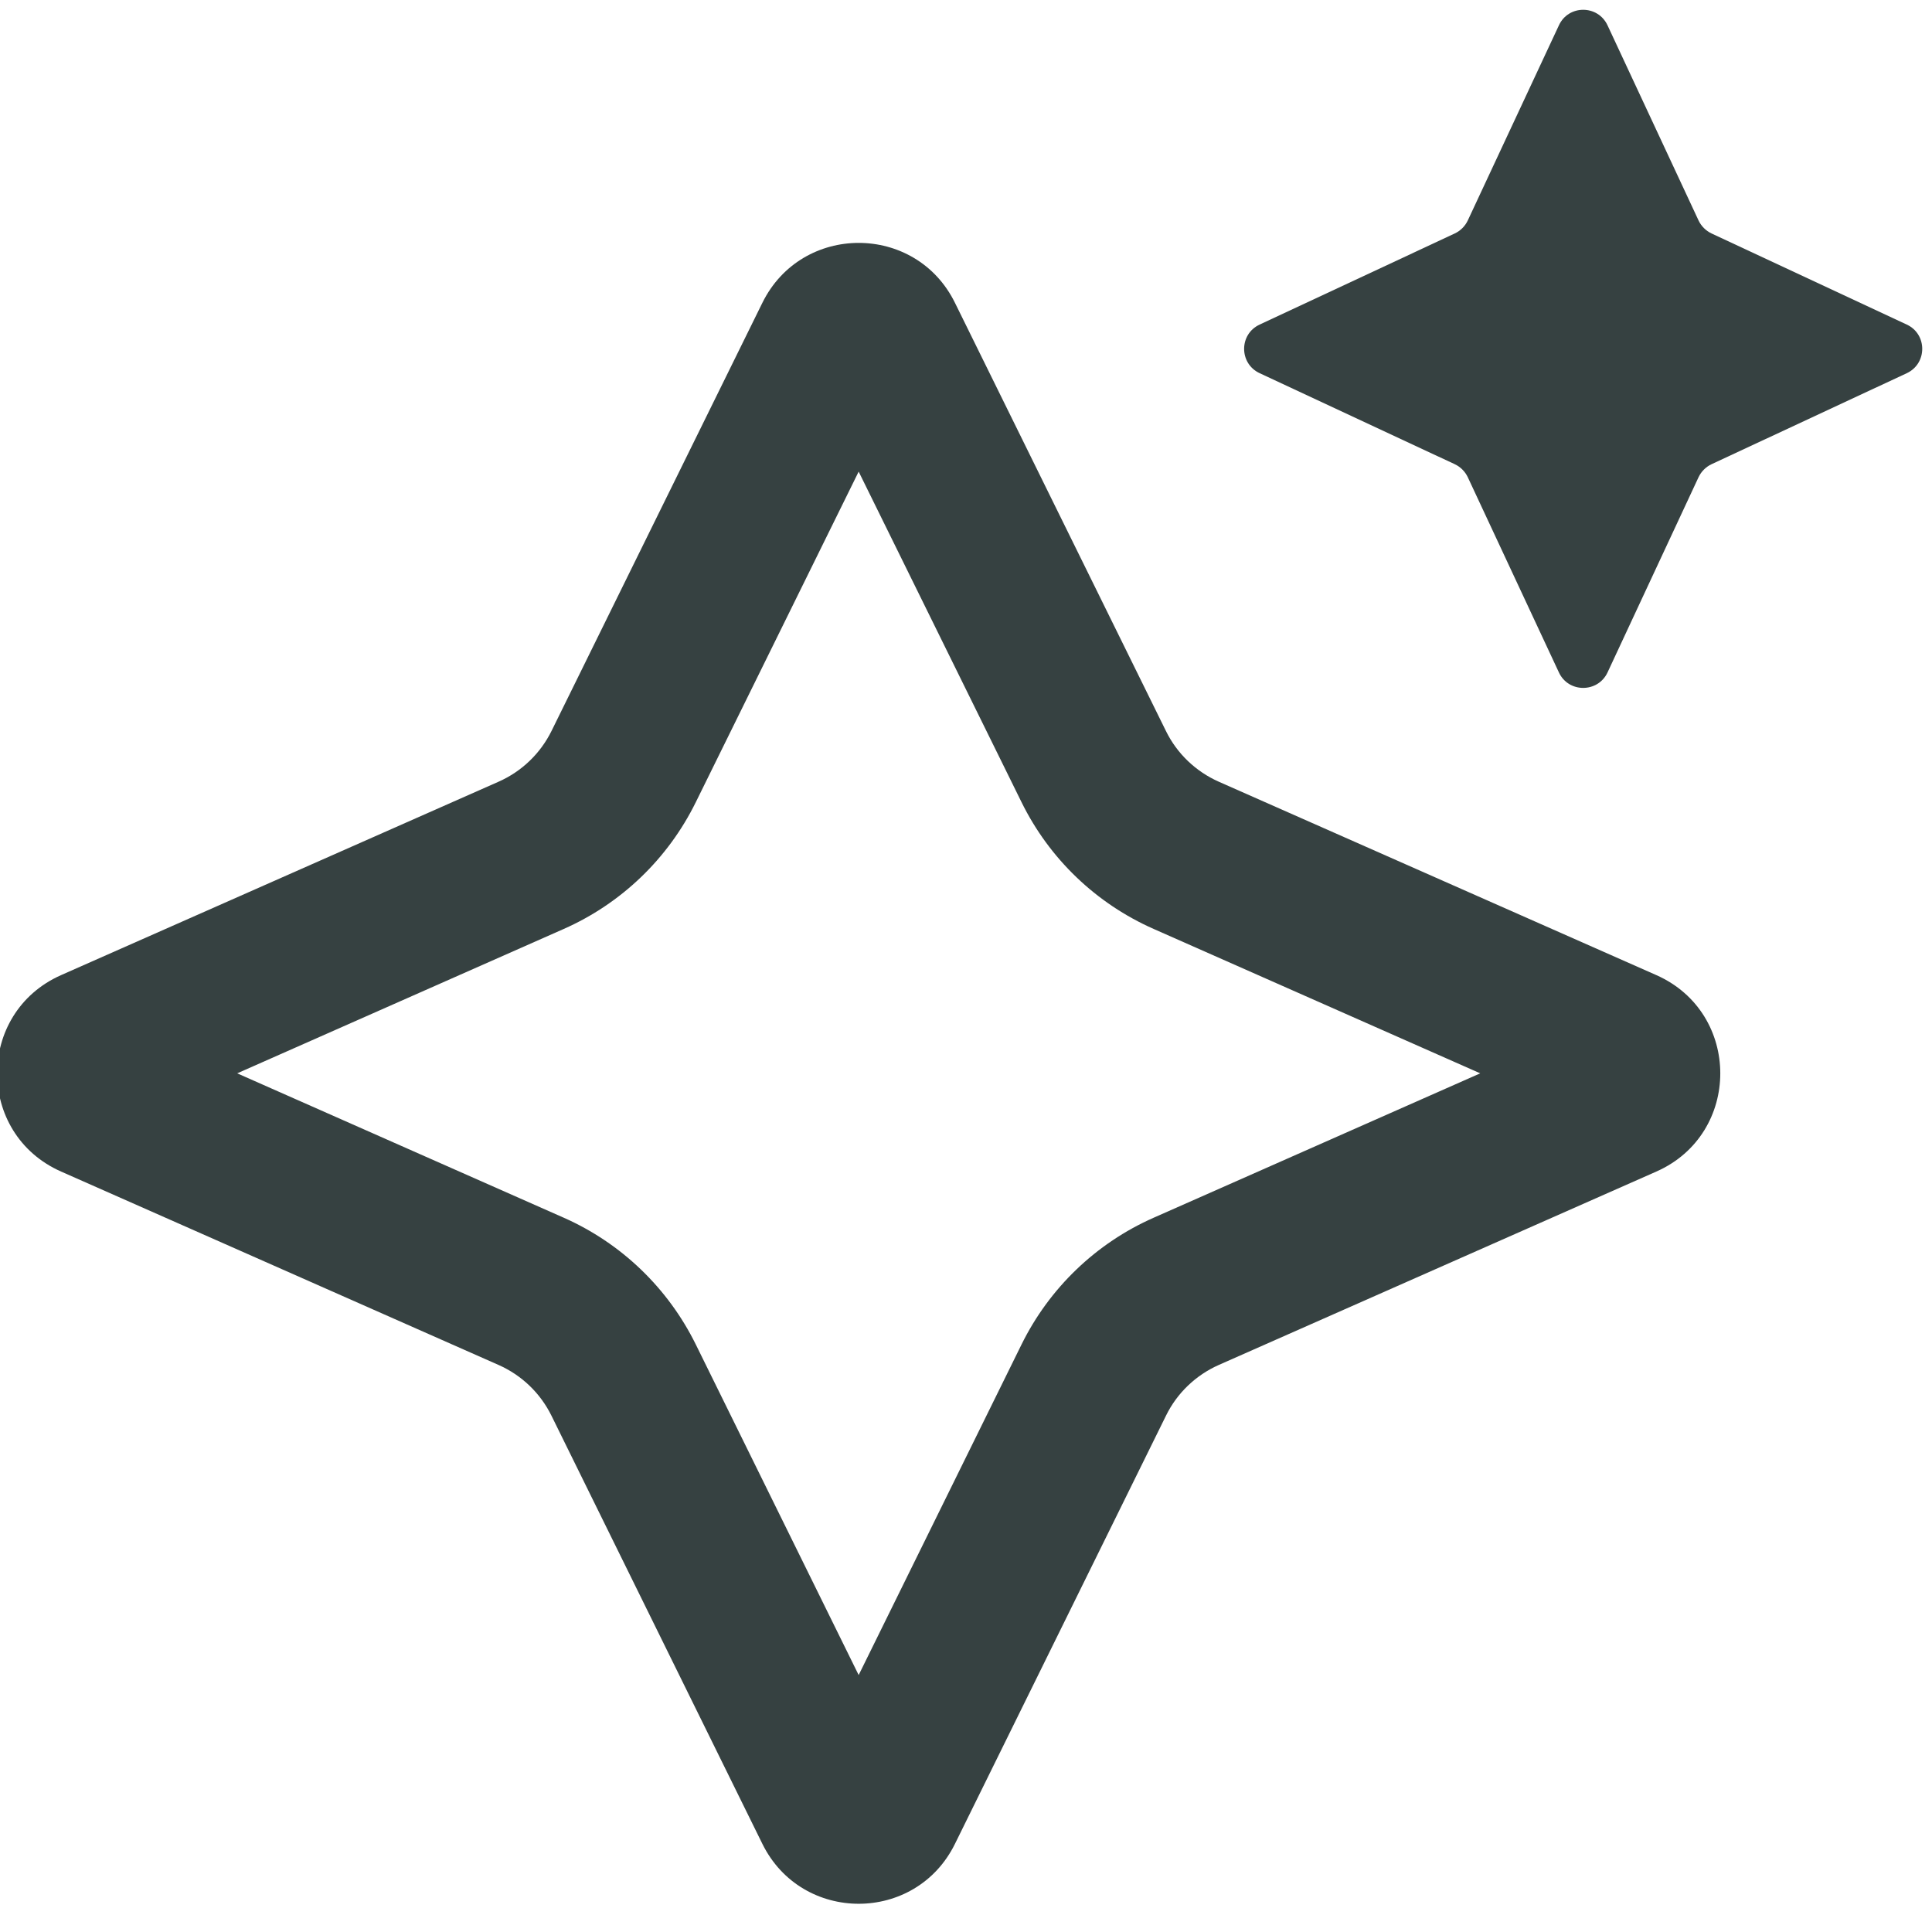 <svg width="18" height="18" viewBox="0 0 18 18" fill="none" xmlns="http://www.w3.org/2000/svg">
<path d="M14.977 0.236C14.887 0.043 14.613 0.043 14.524 0.236L13.675 2.054C13.65 2.107 13.607 2.15 13.554 2.175L11.736 3.024C11.543 3.113 11.543 3.387 11.736 3.477L13.554 4.325C13.607 4.35 13.65 4.393 13.675 4.446L14.524 6.265C14.613 6.457 14.887 6.457 14.977 6.265L15.825 4.446C15.85 4.393 15.893 4.35 15.946 4.325L17.765 3.477C17.957 3.387 17.957 3.113 17.765 3.024L15.946 2.175C15.893 2.15 15.85 2.107 15.825 2.054L14.977 0.236Z" fill="#364141"/>
<path fill-rule="evenodd" clip-rule="evenodd" d="M7.103 2.821C7.47 2.077 8.531 2.077 8.897 2.821L10.863 6.811C10.966 7.021 11.141 7.188 11.355 7.283L15.432 9.085C16.226 9.437 16.226 10.564 15.432 10.915L11.355 12.717C11.141 12.812 10.966 12.979 10.863 13.19L8.897 17.179C8.531 17.923 7.47 17.923 7.103 17.179L5.138 13.19C5.034 12.979 4.86 12.812 4.645 12.717L0.569 10.915C-0.225 10.564 -0.225 9.437 0.569 9.085L4.645 7.283C4.86 7.188 5.034 7.021 5.138 6.811L7.103 2.821ZM6.483 7.473L8 4.394L9.517 7.473C9.776 8 10.212 8.418 10.749 8.655L13.791 10L10.749 11.345C10.212 11.582 9.776 12.001 9.517 12.527L8 15.606L6.483 12.527C6.224 12.001 5.788 11.582 5.252 11.345L2.21 10L5.252 8.655C5.788 8.418 6.224 8 6.483 7.473Z" fill="#364141"/>
</svg>
